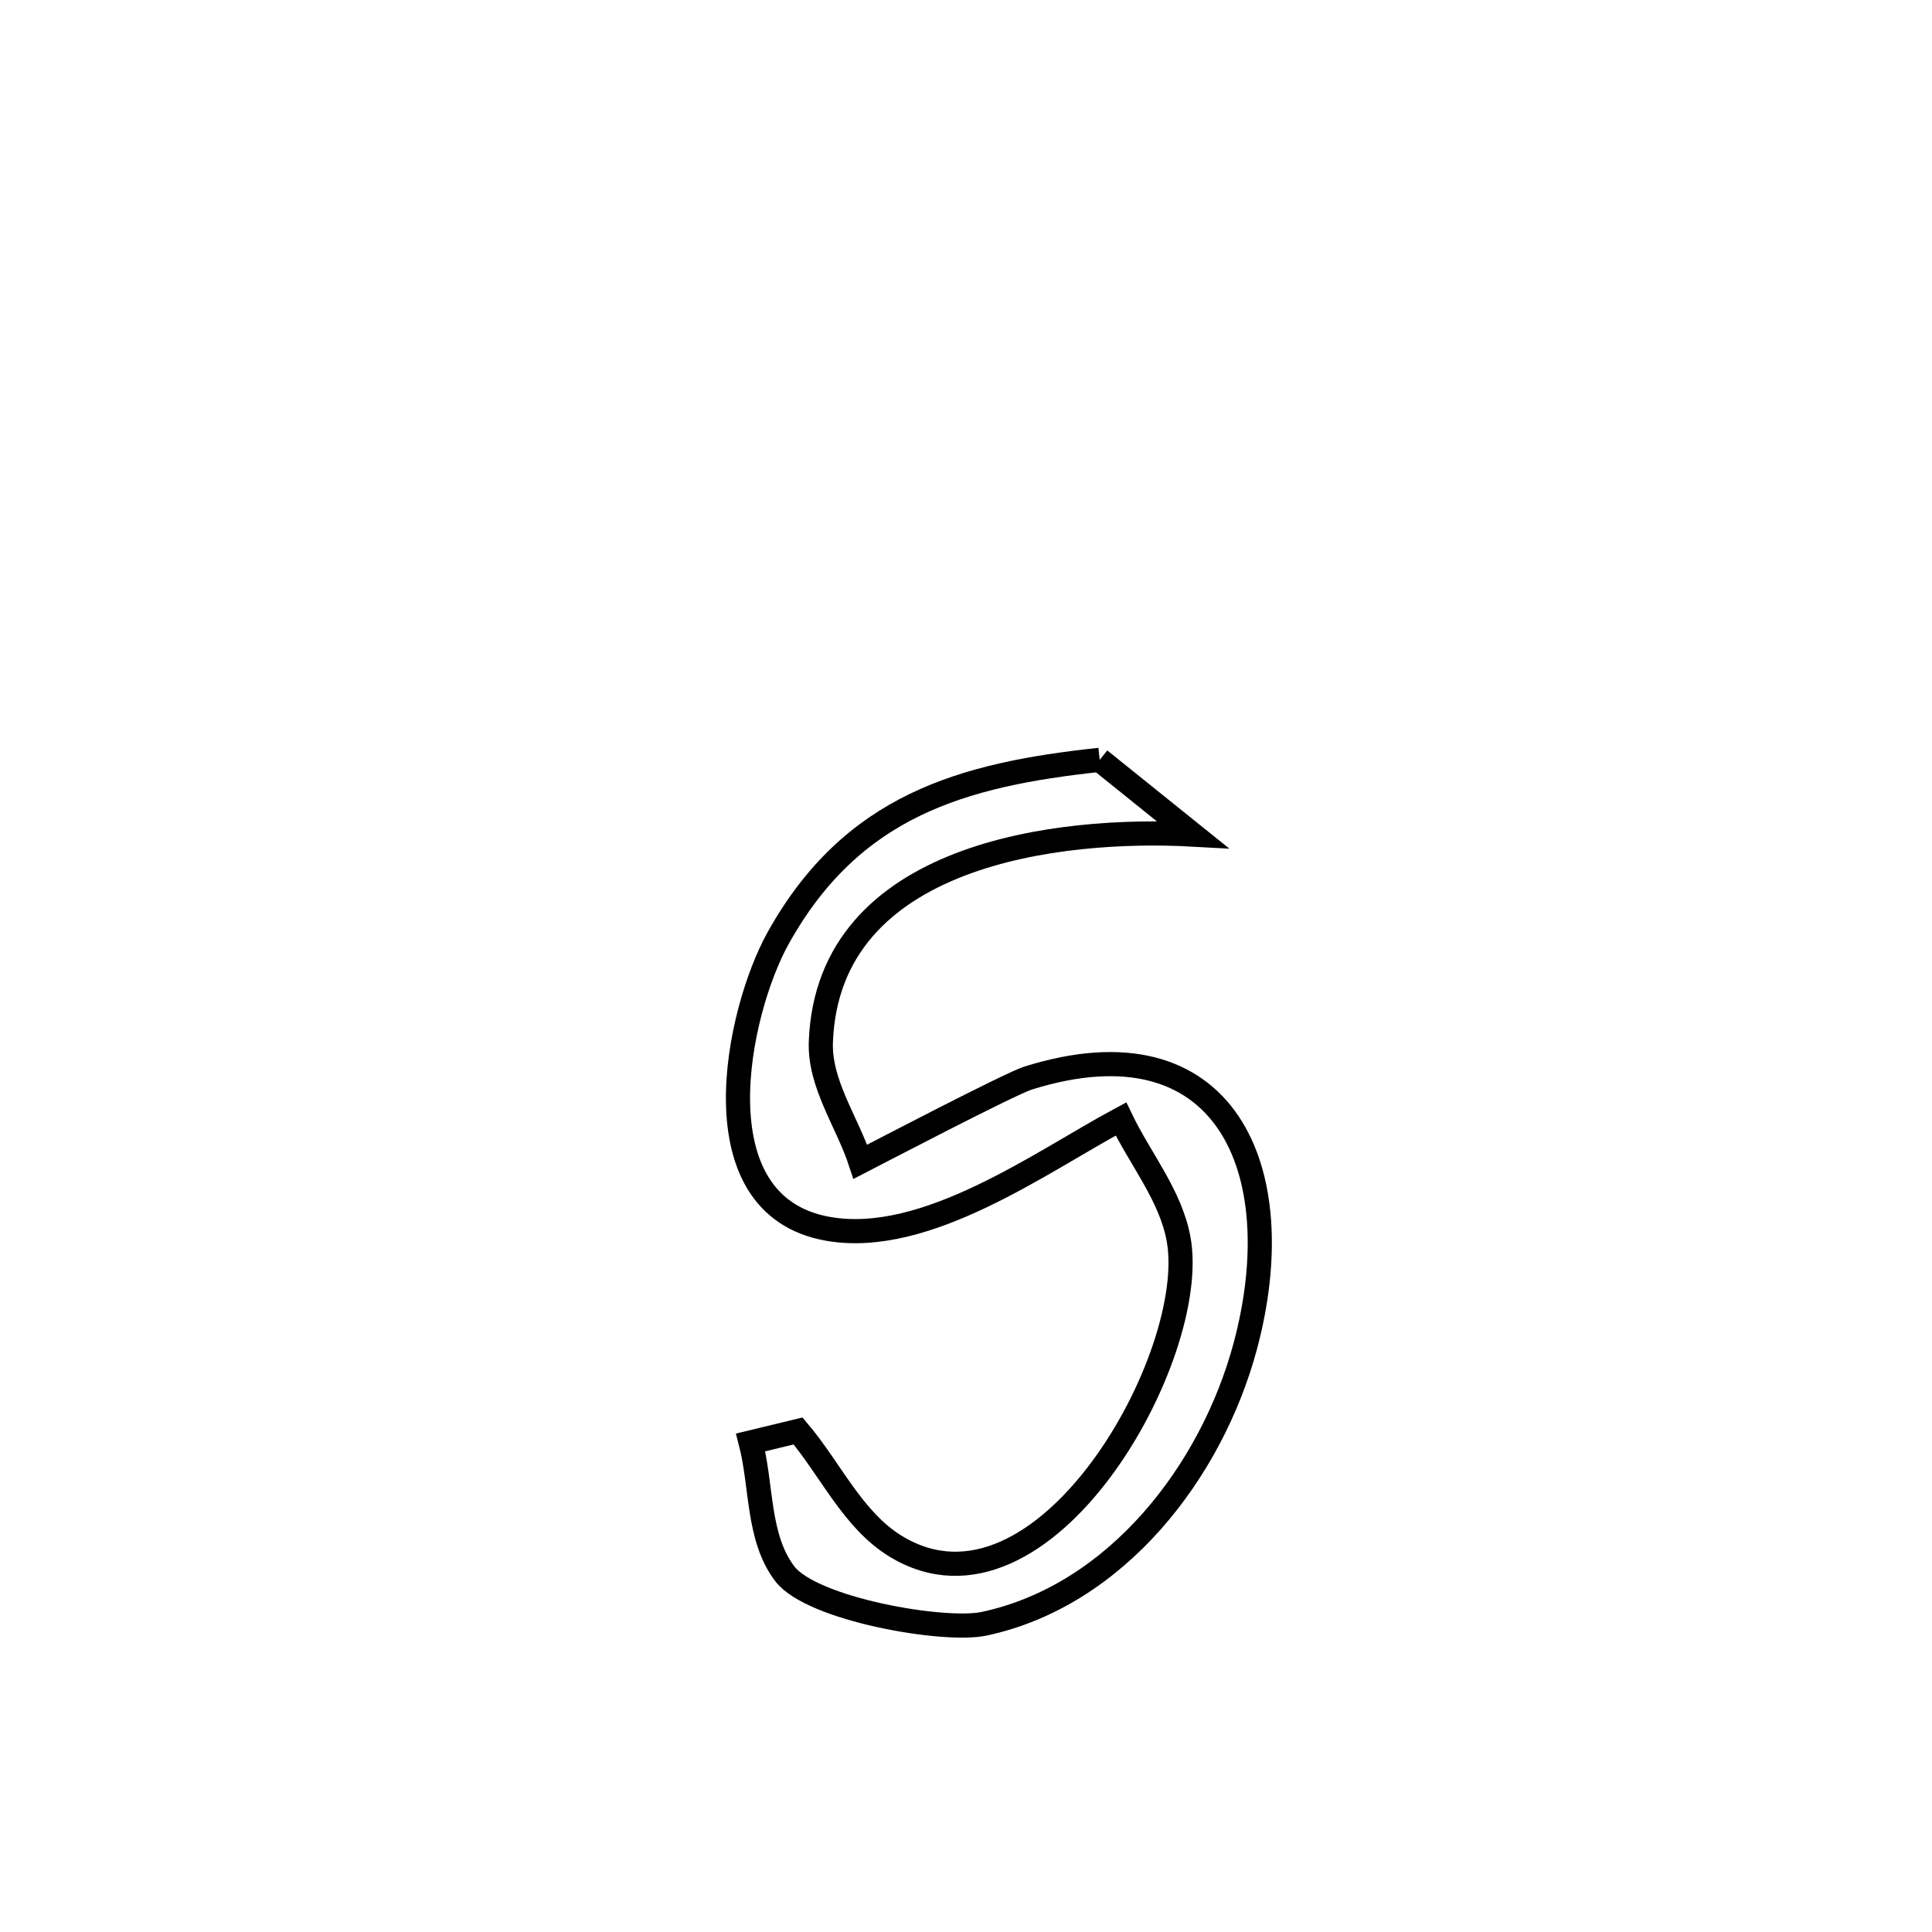 <svg xmlns="http://www.w3.org/2000/svg" viewBox="0.0 0.0 24.0 24.0" height="200px" width="200px"><path fill="none" stroke="black" stroke-width=".3" stroke-opacity="1.0"  filling="0" d="M13.661 9.439 L13.661 9.439 C14.045 9.749 14.429 10.058 14.814 10.367 L14.814 10.367 C13.182 10.277 10.286 10.591 10.197 12.941 C10.177 13.464 10.524 13.935 10.688 14.432 L10.688 14.432 C10.907 14.319 12.546 13.463 12.772 13.392 C15.224 12.624 16.058 14.531 15.468 16.727 C15.051 18.276 13.873 19.819 12.225 20.171 C11.73 20.277 10.086 19.992 9.749 19.55 C9.408 19.103 9.466 18.462 9.325 17.918 L9.325 17.918 C9.521 17.87 9.718 17.823 9.914 17.776 L9.914 17.776 C10.32 18.254 10.594 18.885 11.131 19.211 C12.964 20.322 14.911 16.837 14.64 15.387 C14.539 14.846 14.163 14.396 13.925 13.9 L13.925 13.9 C12.928 14.436 11.505 15.48 10.286 15.265 C8.637 14.975 9.16 12.562 9.667 11.652 C10.583 10.009 11.947 9.622 13.661 9.439 L13.661 9.439"></path></svg>